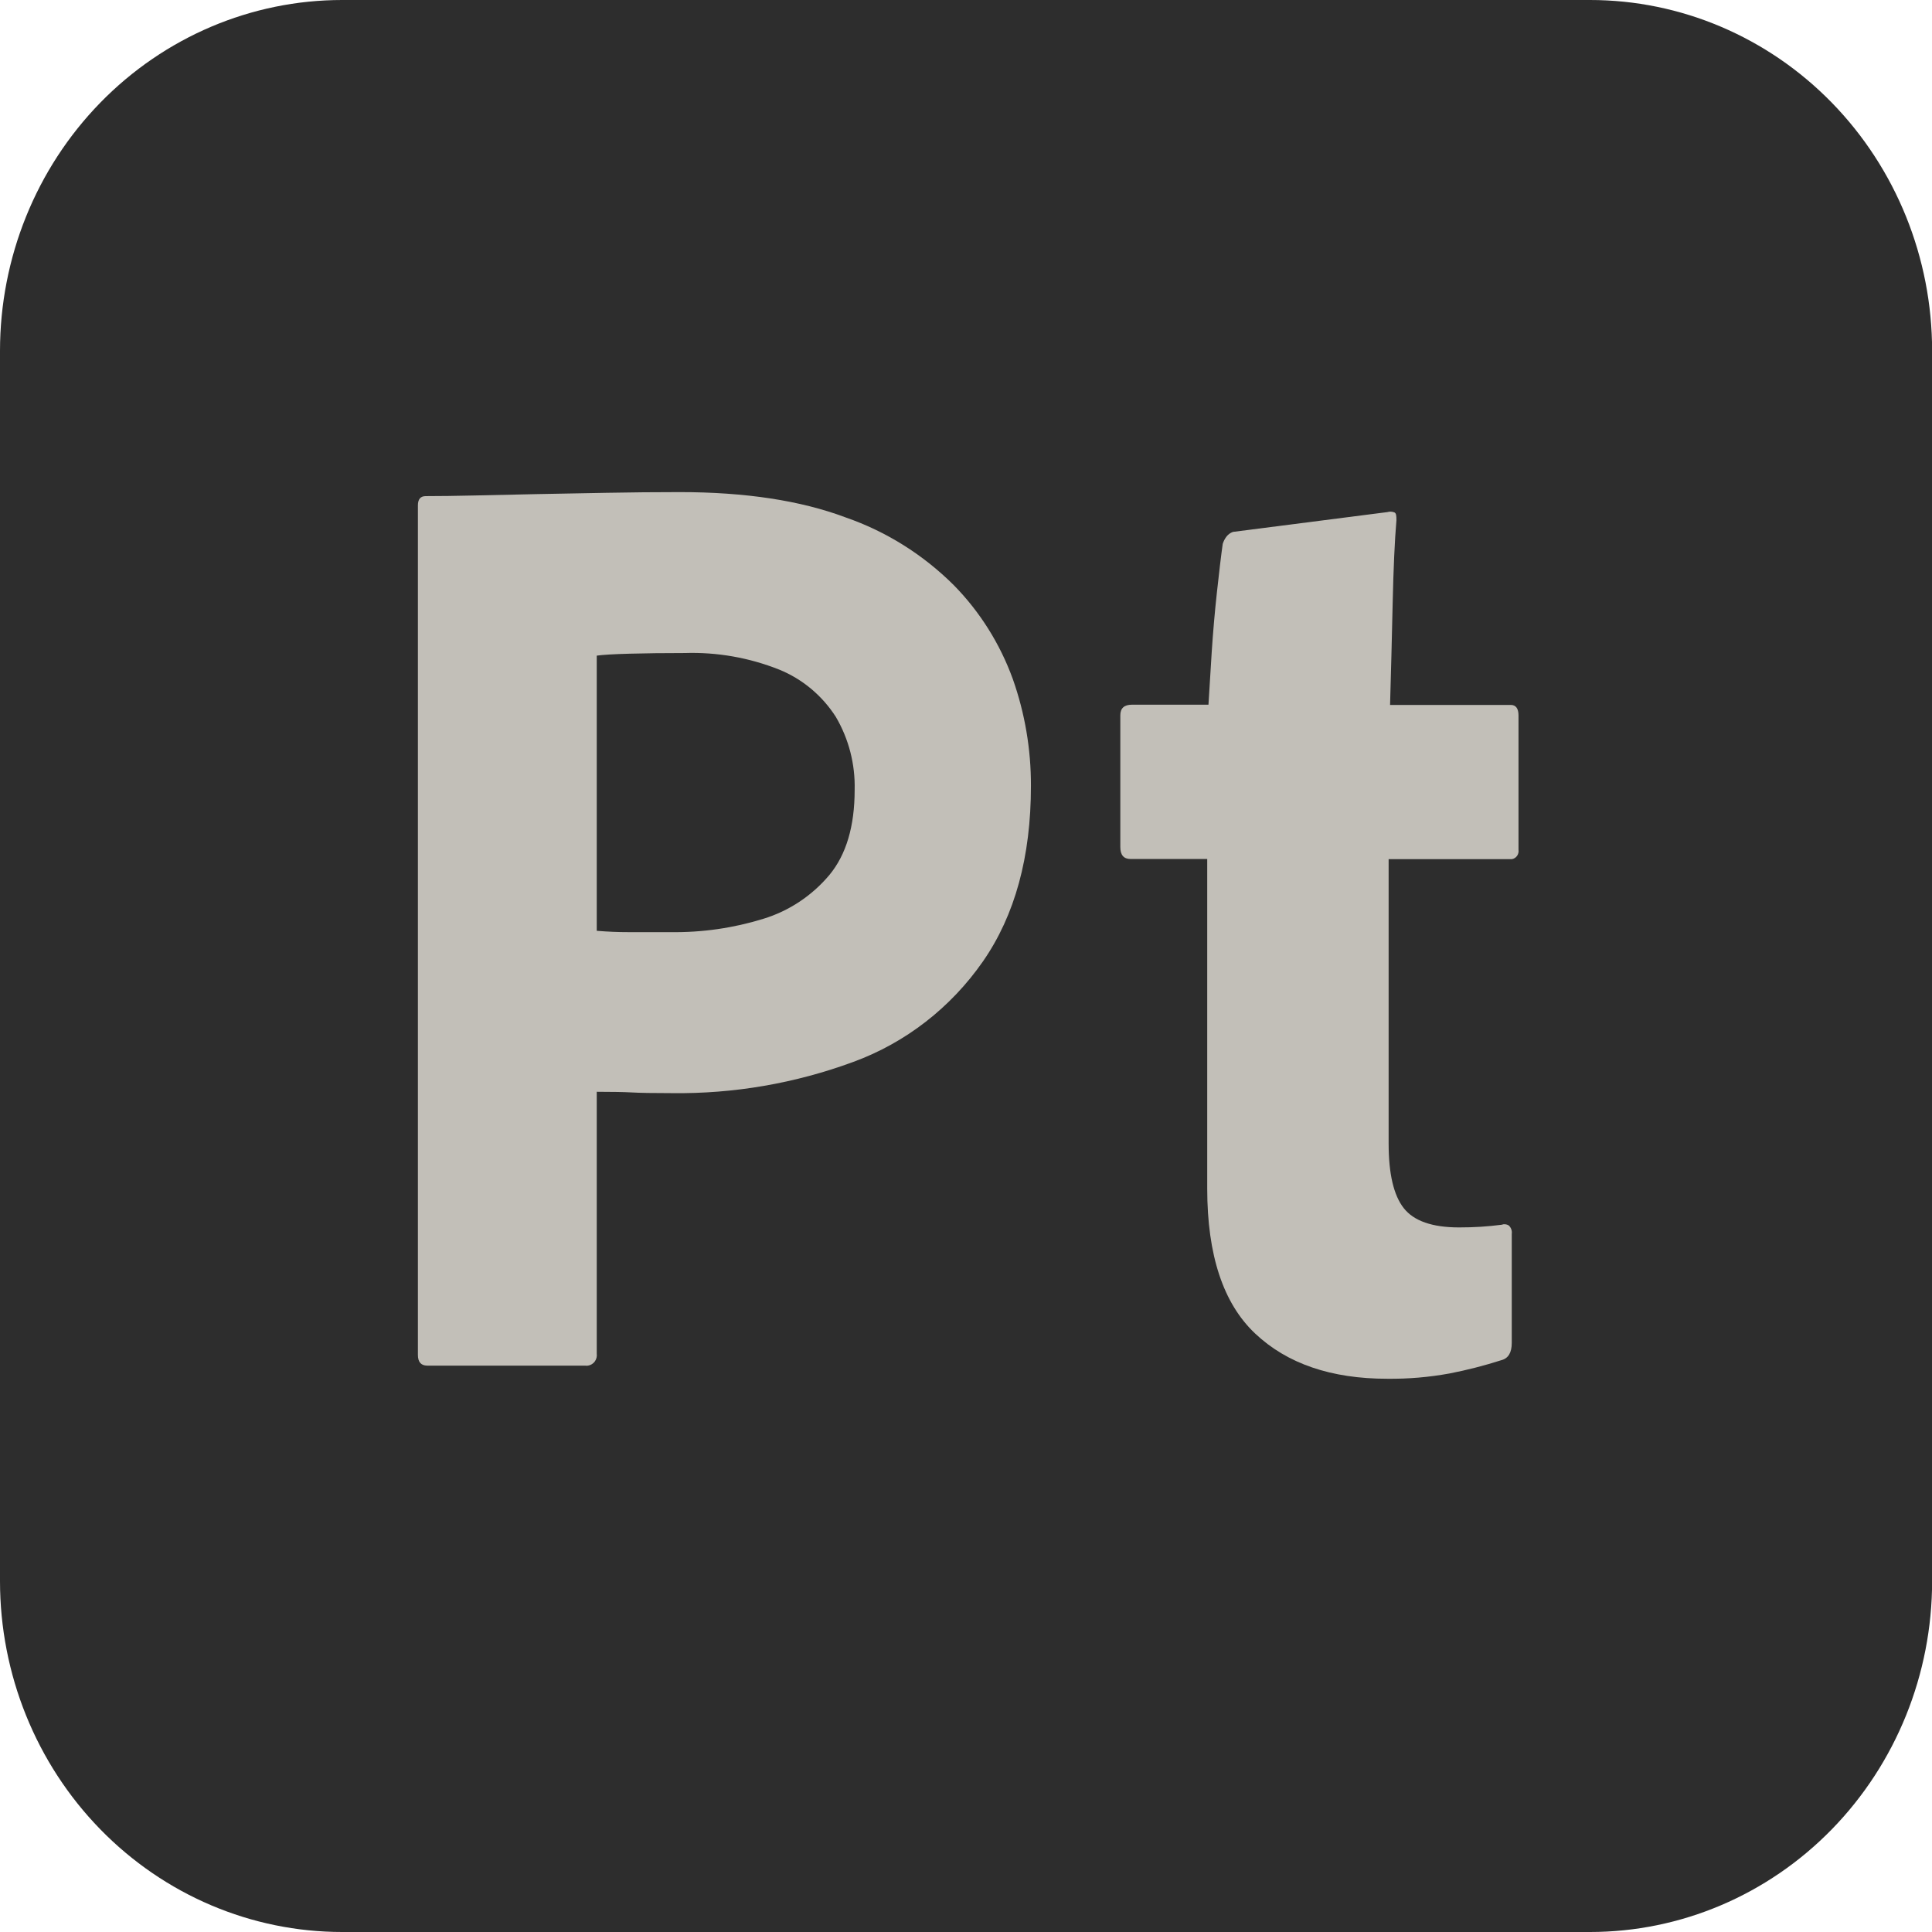 <svg width="512" height="512" viewBox="0 0 512 512" fill="none" xmlns="http://www.w3.org/2000/svg">
<g clip-path="url(#clip0_1893_331)">
<path d="M90.667 0H421.363C445.41 0 468.471 9.797 485.474 27.236C502.478 44.676 512.03 68.328 512.03 92.991V419.009C512.03 443.672 502.478 467.324 485.474 484.763C468.471 502.203 445.41 512 421.363 512H90.667C66.621 512 43.559 502.203 26.556 484.763C9.552 467.324 0 443.672 0 419.009L0 92.991C0 68.328 9.552 44.676 26.556 27.236C43.559 9.797 66.621 0 90.667 0Z" fill="#2D2D2D"/>
<path d="M110.749 359.043V133.938C110.749 132.299 111.428 131.479 112.807 131.479C116.463 131.479 120.813 131.421 125.855 131.305C130.897 131.188 136.335 131.069 142.17 130.946L160.723 130.598C167.25 130.475 173.717 130.413 180.125 130.413C197.529 130.413 212.182 132.647 224.084 137.115C234.831 140.835 244.631 146.973 252.768 155.078C259.666 162.101 264.998 170.575 268.394 179.916C271.61 189.004 273.24 198.602 273.209 208.27C273.209 227.062 268.973 242.563 260.501 254.77C251.973 267.04 239.986 276.338 226.153 281.412C210.736 287.101 194.449 289.905 178.067 289.692C173.025 289.692 169.475 289.63 167.417 289.508C165.358 289.395 162.261 289.333 158.145 289.333V358.736C158.245 359.471 158.057 360.216 157.623 360.81C157.189 361.403 156.543 361.796 155.827 361.902C155.572 361.943 155.313 361.943 155.058 361.902H113.146C111.548 361.861 110.749 360.929 110.749 359.043ZM158.145 173.748V246.675C161.116 246.914 163.863 247.03 166.387 247.024H177.717C186.031 247.146 194.313 245.958 202.275 243.499C209.08 241.426 215.162 237.393 219.798 231.879C224.261 226.482 226.492 218.967 226.492 209.335C226.665 202.523 224.932 195.802 221.497 189.968C217.872 184.319 212.64 179.95 206.511 177.457C198.528 174.28 190.002 172.785 181.444 173.061C175.949 173.061 171.083 173.119 166.847 173.235C162.611 173.351 159.69 173.526 158.085 173.758L158.145 173.748Z" fill="#C2BFB8"/>
<path d="M400.632 326.991V355.877C400.632 358.459 399.716 359.986 397.885 360.458C393.376 361.903 388.789 363.08 384.147 363.982C378.707 364.976 373.188 365.446 367.662 365.386C352.776 365.386 341.1 361.393 332.635 353.408C324.169 345.422 319.933 332.623 319.926 315.012V227.647H299.645C297.817 227.647 296.897 226.622 296.897 224.48V189.569C296.897 187.694 297.897 186.751 299.995 186.751H320.256C320.482 182.761 320.769 178.123 321.115 172.836C321.465 167.558 321.914 162.271 322.494 156.983C323.073 151.696 323.573 147.413 324.033 144.134C324.252 143.433 324.59 142.777 325.032 142.197C325.477 141.624 326.073 141.193 326.75 140.957L367.662 135.711C368.284 135.522 368.95 135.554 369.551 135.803C370.01 136.039 370.07 136.653 370.07 137.852C369.611 143.256 369.278 150.596 369.071 159.873C368.865 169.15 368.635 178.13 368.382 186.812H400.352C401.731 186.812 402.421 187.755 402.421 189.63V225.218C402.502 225.777 402.368 226.346 402.047 226.805C401.727 227.264 401.244 227.577 400.702 227.677H368.002V303.064C368.002 311.057 369.334 316.754 371.999 320.156C374.663 323.558 379.528 325.266 386.595 325.28C388.653 325.28 390.591 325.228 392.44 325.105C394.288 324.983 396.096 324.808 397.935 324.573C398.242 324.456 398.571 324.411 398.898 324.441C399.225 324.471 399.541 324.576 399.823 324.747C400.13 325.022 400.365 325.371 400.506 325.763C400.648 326.155 400.691 326.577 400.632 326.991Z" fill="#C2BFB8"/>
</g>
<defs>
<clipPath id="clip0_1893_331">
<rect width="512" height="512" fill="white"/>
</clipPath>
</defs>
</svg>
